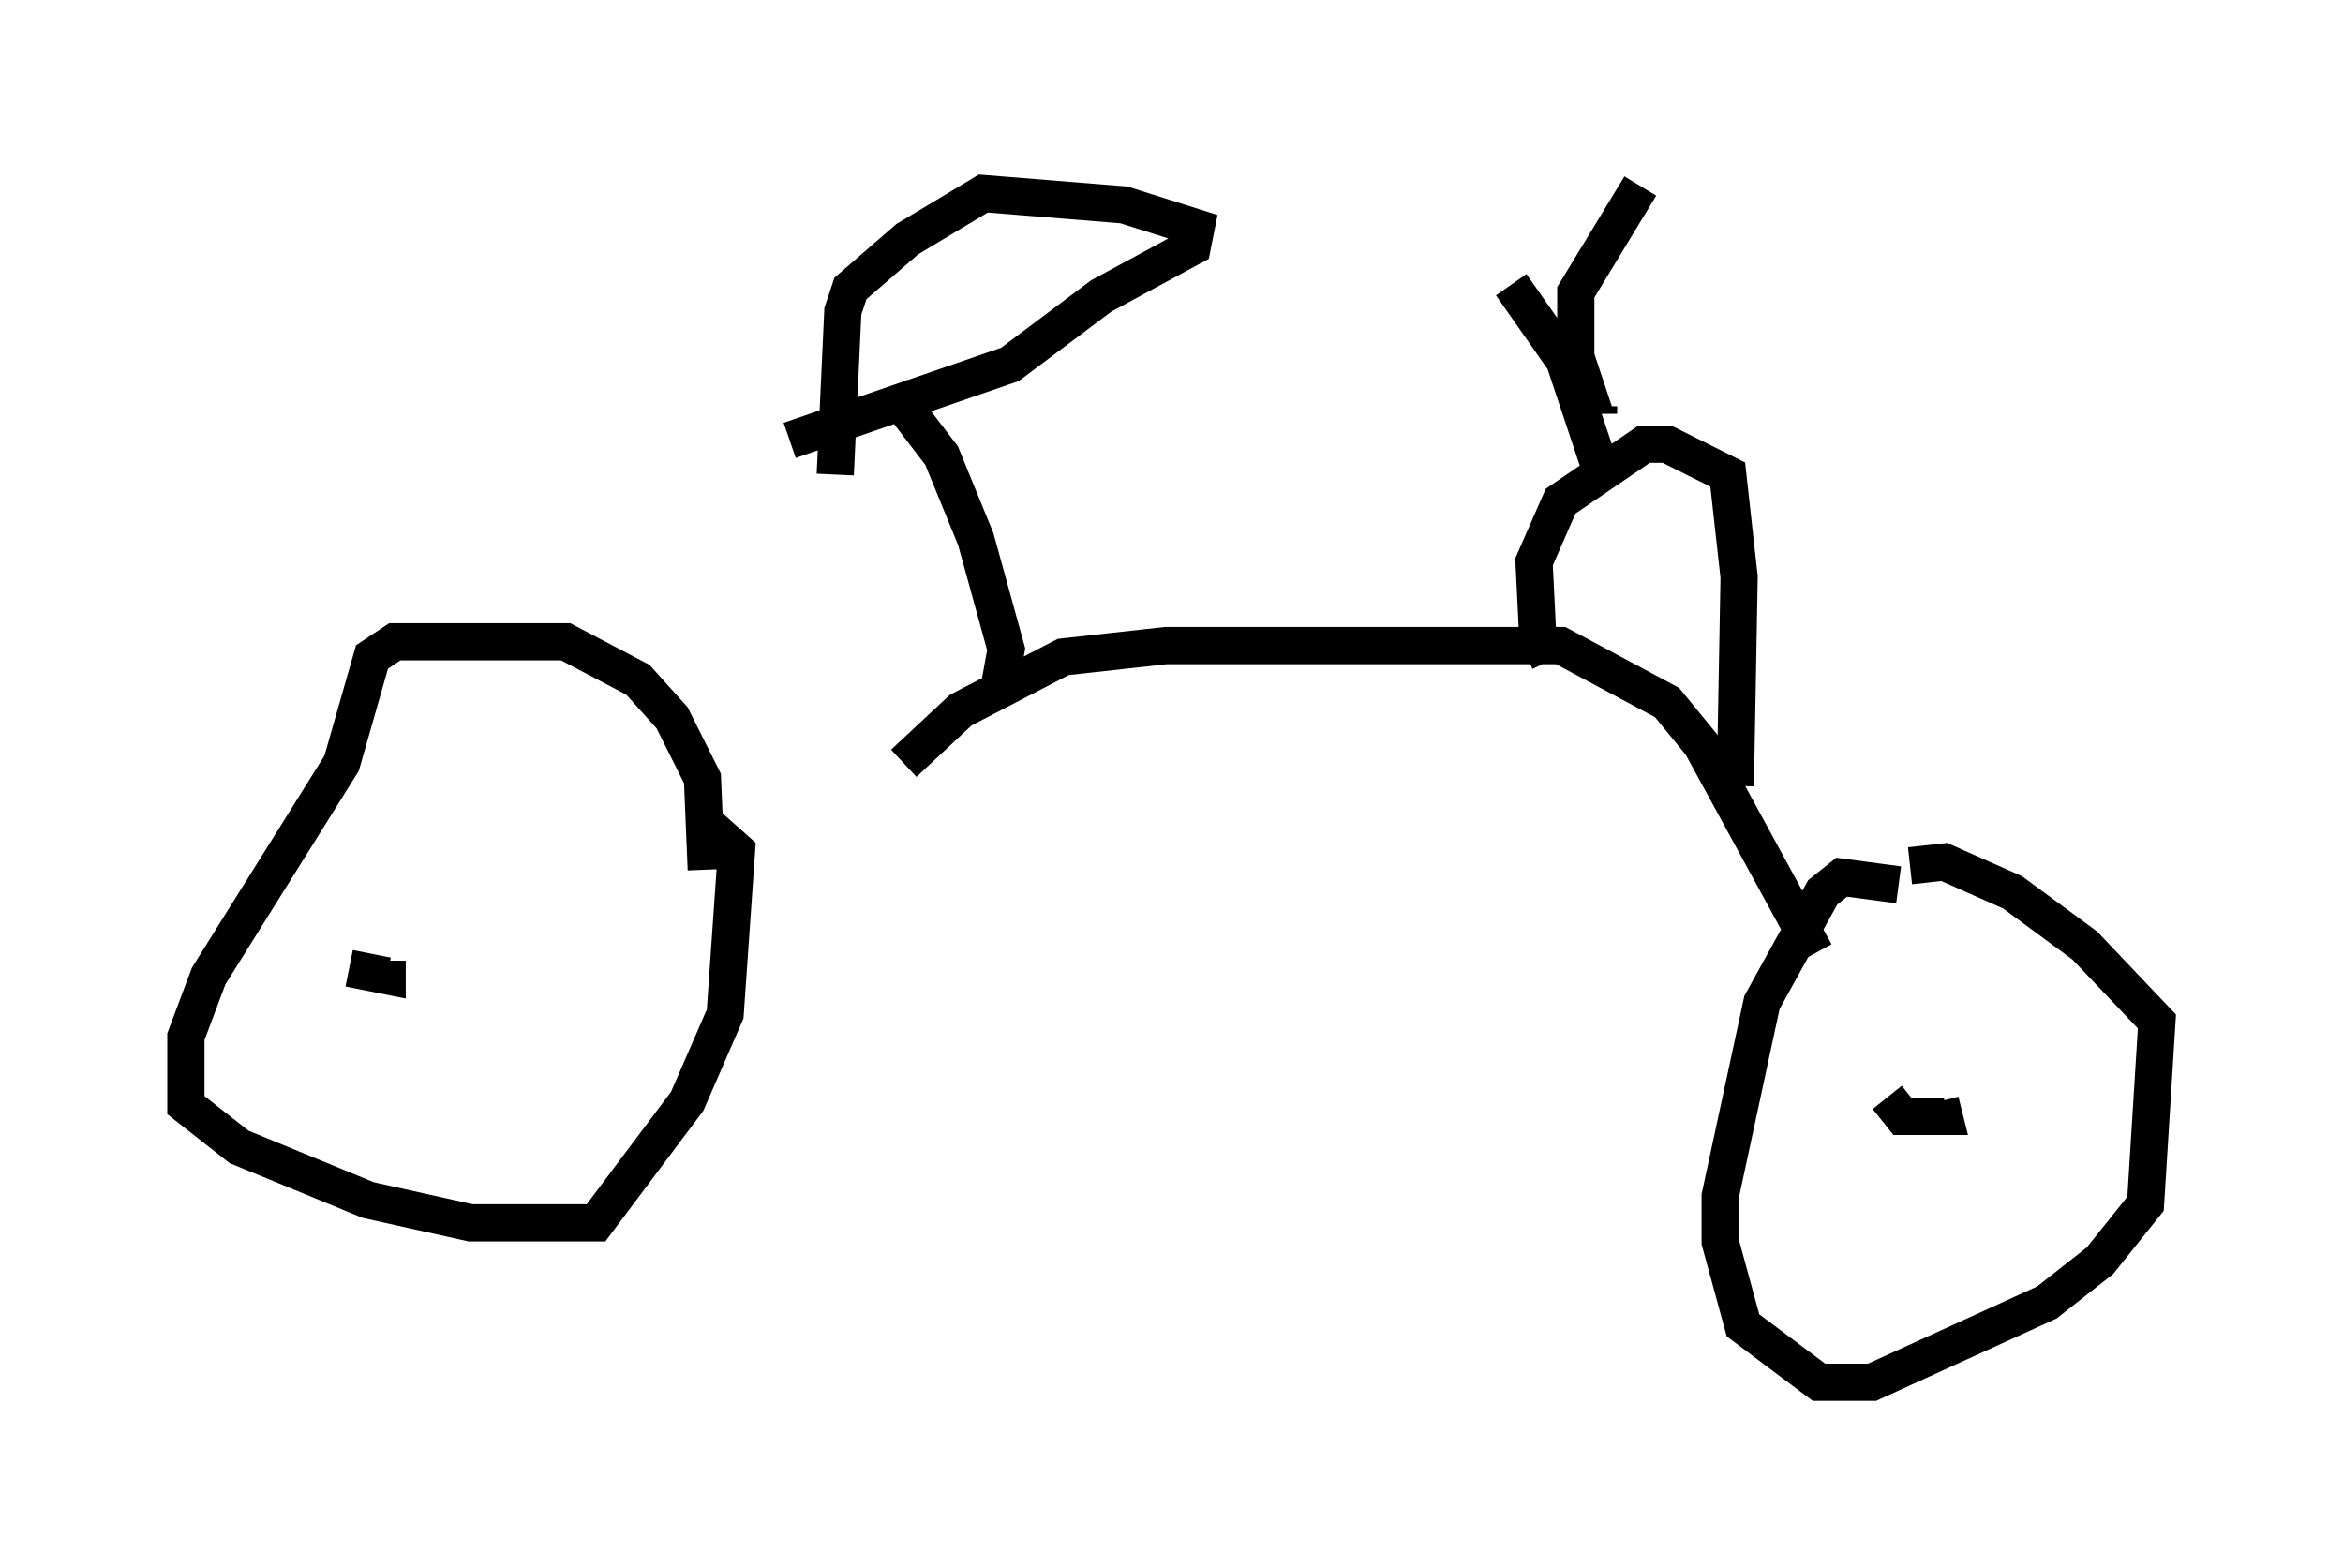 <?xml version="1.0" encoding="utf-8" ?>
<svg baseProfile="full" height="42.157" version="1.1" width="62.982" xmlns="http://www.w3.org/2000/svg" xmlns:ev="http://www.w3.org/2001/xml-events" xmlns:xlink="http://www.w3.org/1999/xlink"><defs /><rect fill="white" height="42.157" width="62.982" x="0" y="0" /><path d="M19.19, 22.865 m5.104, -2.348 l1.531, -1.429 2.756, -1.429 l2.756, -0.306 10.617, 0.0 l2.858, 1.531 0.919, 1.123 l3.063, 5.615 m-29.809, -2.246 l-0.102, -2.45 -0.817, -1.633 l-0.919, -1.021 -1.94, -1.021 l-4.594, 0.0 -0.613, 0.408 l-0.817, 2.858 -3.573, 5.717 l-0.613, 1.633 0.0, 1.838 l1.429, 1.123 3.471, 1.429 l2.756, 0.613 3.369, 0.0 l2.45, -3.267 1.021, -2.348 l0.306, -4.39 -0.919, -0.817 m32.157, 1.735 l-1.531, -0.204 -0.51, 0.408 l-1.633, 2.96 -1.123, 5.206 l0.0, 1.225 0.613, 2.246 l2.042, 1.531 1.429, 0.0 l4.696, -2.144 1.429, -1.123 l1.225, -1.531 0.306, -4.9 l-1.94, -2.042 -1.94, -1.429 l-1.838, -0.817 -0.919, 0.102 m-0.613, 6.227 l0.408, 0.51 1.123, 0.0 l-0.102, -0.408 m-42.773, -3.573 l1.021, 0.204 0.0, -0.408 m16.436, -7.248 l0.204, -1.123 -0.817, -2.96 l-0.919, -2.246 -1.327, -1.735 m-2.756, 1.327 l5.921, -2.042 2.45, -1.838 l2.45, -1.327 0.102, -0.51 l-1.94, -0.613 -3.777, -0.306 l-2.042, 1.225 -1.531, 1.327 l-0.204, 0.613 -0.204, 4.39 m24.194, 8.371 l0.102, -5.615 -0.306, -2.756 l-1.633, -0.817 -0.613, 0.0 l-2.246, 1.531 -0.715, 1.633 l0.102, 2.042 0.306, 0.613 m1.327, -6.635 l0.0, -0.204 m0.0, 1.531 l-0.919, -2.756 -1.429, -2.042 m2.246, 3.471 l-0.51, -1.531 0.0, -1.735 l1.735, -2.858 " fill="none" stroke="black" stroke-width="1" /></svg>